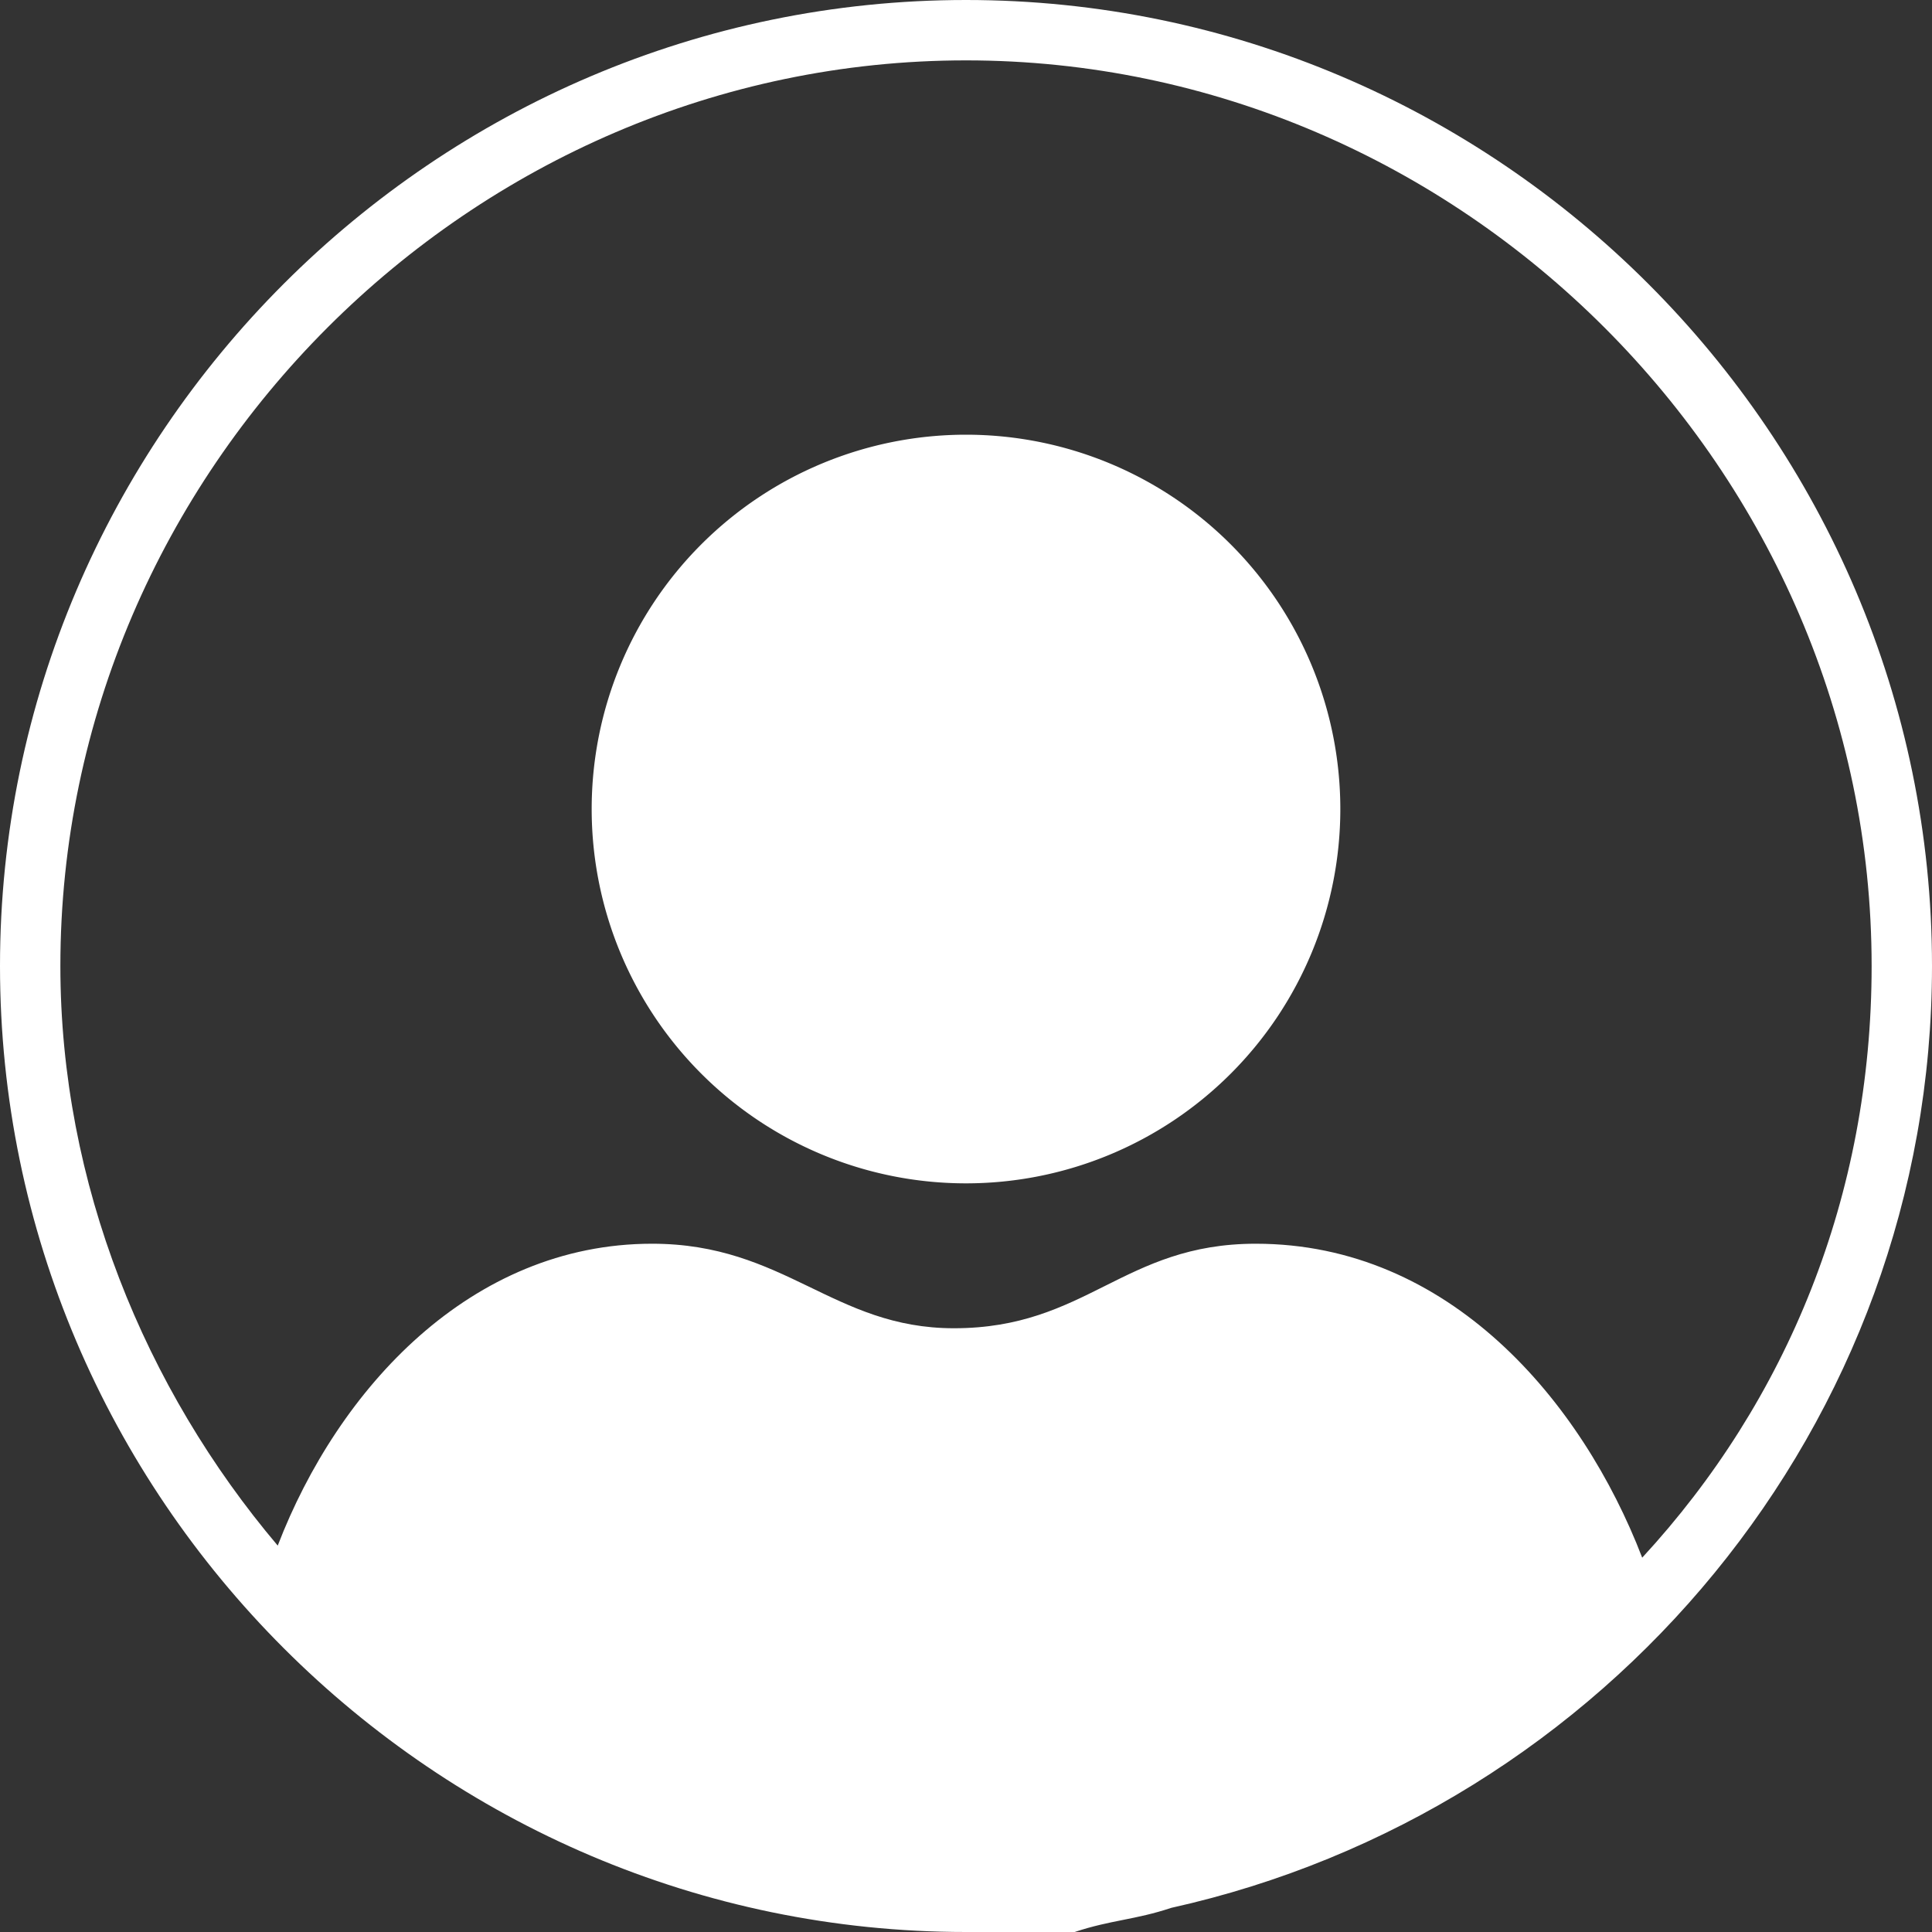 <?xml version="1.0" encoding="utf-8"?>
<!DOCTYPE svg PUBLIC "-//W3C//DTD SVG 1.1//EN" "http://www.w3.org/Graphics/SVG/1.1/DTD/svg11.dtd">
<svg style="width:308px;height:308px;" version="1.1" id="图形" xmlns="http://www.w3.org/2000/svg" xmlns:xlink="http://www.w3.org/1999/xlink" x="0px" y="0px" width="1024px" height="1024px" viewBox="0 0 1024 1024" enable-background="new 0 0 1024 1024" xml:space="preserve">
  <rect x="0" y="0" width="1024" height="1024" fill="#333333" stroke="none"/>
  <path class="svgpath" data-index="path_0" fill="#ffffff" d="M620.8 1011.2C620.8 1011.2 620.8 1011.2 620.8 1011.2 851.2 960 1024 755.2 1024 512c0-281.6-230.4-512-512-512S0 230.4 0 512s230.4 512 512 512c19.2 0 38.4 0 51.2 0 0 0 6.4 0 6.4 0C588.8 1017.6 601.6 1017.6 620.8 1011.2zM512 32c262.4 0 480 217.6 480 480 0 121.6-44.8 230.4-121.6 313.6l0 0c-32-83.2-102.4-166.4-204.8-166.4C595.2 659.2 576 704 505.6 704c-64 0-89.6-44.8-160-44.8-96 0-166.4 76.8-198.4 160-70.4-83.2-115.2-192-115.2-307.2C32 249.6 249.6 32 512 32z" />
<path class="svgpath" data-index="path_1" fill="#ffffff" d="M512 428.8m-198.4 0a3.1 3.1 0 1 0 396.8 0 3.1 3.1 0 1 0 -396.8 0Z" />

</svg>
